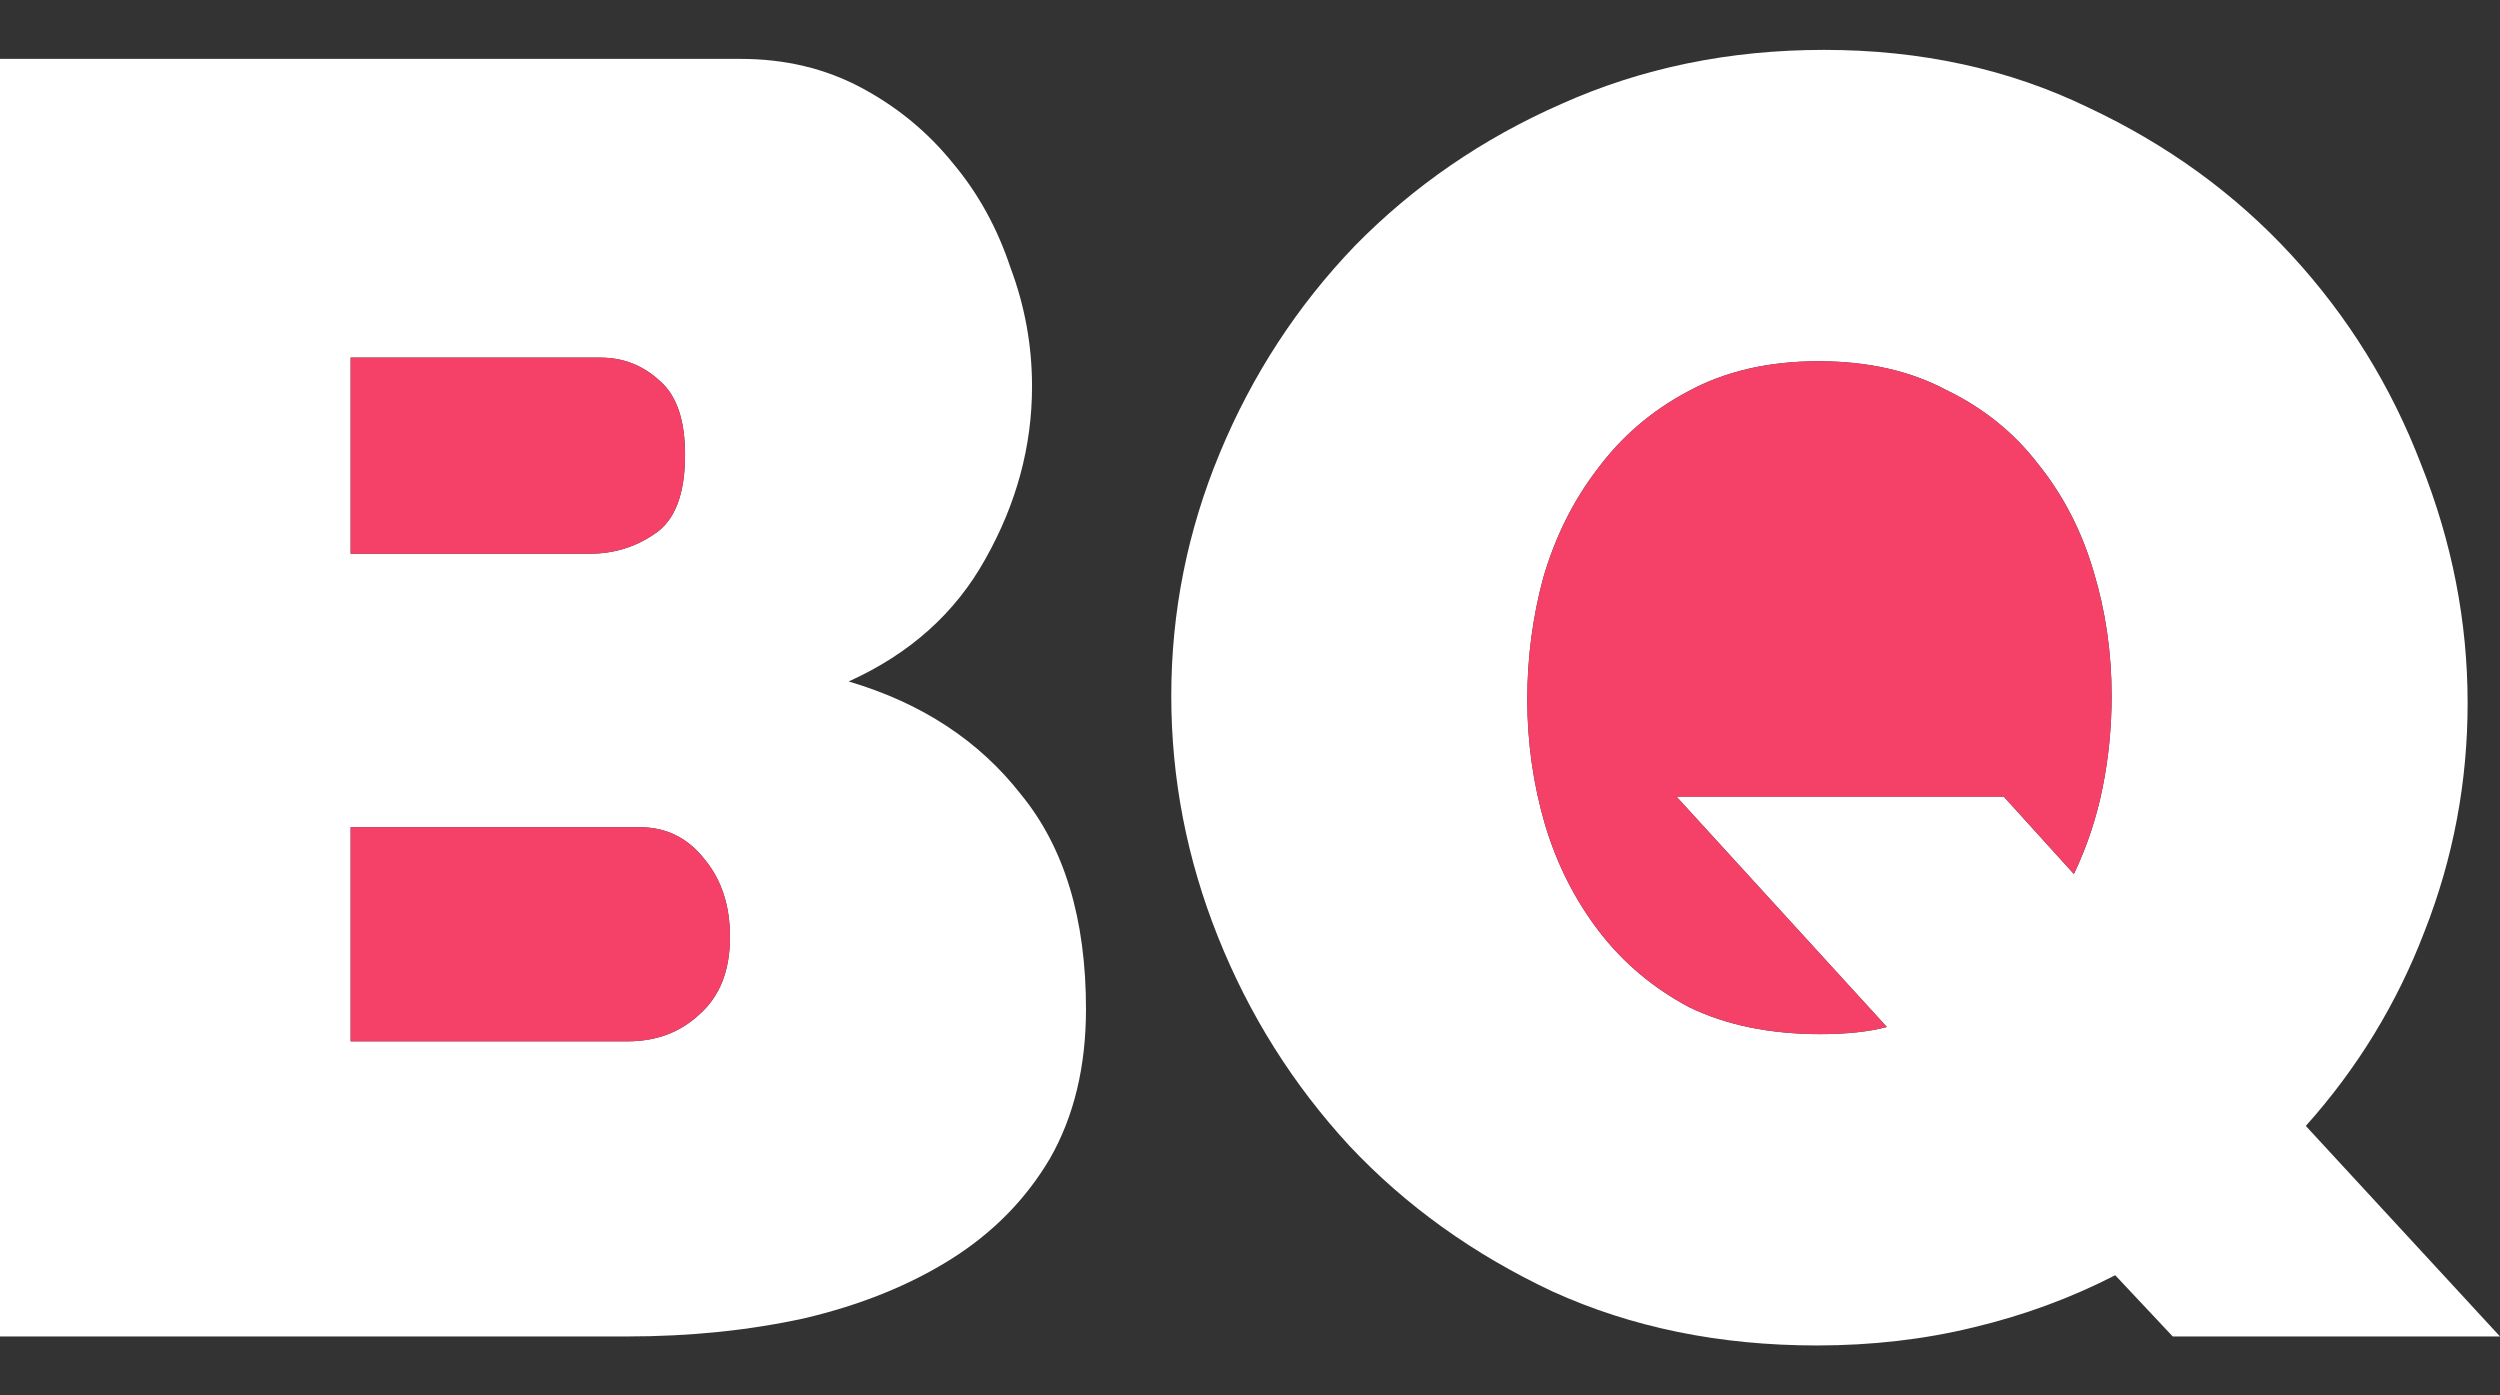 <svg width="43" height="24" viewBox="0 0 43 24" fill="none" xmlns="http://www.w3.org/2000/svg">
<rect x="0" y="0" width="43" height="24" fill="#333333" stroke="none"/>
<path d="M18.679 17.354C18.679 18.345 18.473 19.201 18.061 19.923C17.648 20.624 17.081 21.202 16.36 21.656C15.638 22.11 14.793 22.45 13.824 22.677C12.875 22.884 11.865 22.987 10.793 22.987H0V1.013H12.741C13.504 1.013 14.195 1.178 14.813 1.508C15.432 1.838 15.958 2.272 16.391 2.808C16.824 3.324 17.154 3.922 17.38 4.603C17.628 5.263 17.751 5.944 17.751 6.646C17.751 7.677 17.483 8.668 16.947 9.617C16.432 10.545 15.648 11.247 14.597 11.721C15.855 12.093 16.844 12.743 17.566 13.671C18.308 14.579 18.679 15.807 18.679 17.354ZM12.556 16.116C12.556 15.58 12.412 15.136 12.123 14.785C11.834 14.414 11.463 14.228 11.009 14.228H6.031V17.911H10.793C11.288 17.911 11.7 17.756 12.03 17.447C12.381 17.137 12.556 16.694 12.556 16.116ZM6.031 6.151V9.524H10.144C10.556 9.524 10.927 9.411 11.257 9.184C11.607 8.957 11.783 8.503 11.783 7.822C11.783 7.224 11.638 6.801 11.35 6.553C11.061 6.285 10.721 6.151 10.329 6.151H6.031Z" fill="white"/>
<path d="M36.382 21.934C35.619 22.326 34.805 22.626 33.939 22.832C33.093 23.038 32.197 23.142 31.248 23.142C29.578 23.142 28.063 22.832 26.702 22.213C25.341 21.573 24.177 20.738 23.208 19.706C22.239 18.654 21.486 17.457 20.95 16.116C20.414 14.775 20.146 13.393 20.146 11.969C20.146 10.525 20.424 9.132 20.981 7.791C21.538 6.45 22.311 5.263 23.3 4.232C24.311 3.2 25.496 2.385 26.857 1.787C28.238 1.168 29.743 0.858 31.372 0.858C33.042 0.858 34.557 1.189 35.918 1.849C37.279 2.488 38.444 3.334 39.413 4.387C40.382 5.439 41.124 6.636 41.639 7.977C42.175 9.318 42.443 10.69 42.443 12.093C42.443 13.454 42.196 14.765 41.701 16.023C41.227 17.261 40.547 18.375 39.66 19.366L43 22.987H37.371L36.382 21.934ZM31.31 17.787C31.764 17.787 32.145 17.746 32.454 17.664L28.836 13.702H34.465L35.671 15.033C35.897 14.558 36.062 14.063 36.165 13.547C36.269 13.032 36.32 12.505 36.32 11.969C36.32 11.226 36.217 10.514 36.011 9.834C35.805 9.132 35.485 8.513 35.052 7.977C34.64 7.44 34.114 7.017 33.475 6.708C32.856 6.378 32.124 6.213 31.279 6.213C30.413 6.213 29.661 6.388 29.022 6.739C28.403 7.069 27.888 7.512 27.475 8.069C27.063 8.606 26.754 9.225 26.547 9.926C26.362 10.607 26.269 11.309 26.269 12.031C26.269 12.774 26.372 13.496 26.578 14.197C26.785 14.878 27.094 15.487 27.506 16.023C27.919 16.56 28.434 16.993 29.052 17.323C29.692 17.633 30.444 17.787 31.31 17.787Z" fill="white"/>
<path d="M31.31 17.787C31.764 17.787 32.145 17.746 32.454 17.664L28.836 13.702H34.465L35.671 15.033C35.897 14.558 36.062 14.063 36.165 13.547C36.269 13.032 36.32 12.505 36.32 11.969C36.32 11.226 36.217 10.514 36.011 9.834C35.805 9.132 35.485 8.513 35.052 7.977C34.64 7.44 34.114 7.017 33.475 6.708C32.856 6.378 32.124 6.213 31.279 6.213C30.413 6.213 29.661 6.388 29.022 6.739C28.403 7.069 27.888 7.512 27.475 8.069C27.063 8.606 26.754 9.225 26.547 9.926C26.362 10.607 26.269 11.309 26.269 12.031C26.269 12.774 26.372 13.496 26.578 14.197C26.785 14.878 27.094 15.487 27.506 16.023C27.919 16.56 28.434 16.993 29.052 17.323C29.692 17.633 30.444 17.787 31.31 17.787Z" fill="#F54068"/>
<path d="M12.556 16.116C12.556 15.58 12.412 15.136 12.123 14.785C11.834 14.414 11.463 14.228 11.009 14.228H6.031V17.911H10.793C11.288 17.911 11.7 17.756 12.03 17.447C12.381 17.137 12.556 16.694 12.556 16.116Z" fill="#F54068"/>
<path d="M6.031 6.151V9.524H10.144C10.556 9.524 10.927 9.411 11.257 9.184C11.607 8.957 11.783 8.503 11.783 7.822C11.783 7.224 11.638 6.801 11.35 6.553C11.061 6.285 10.721 6.151 10.329 6.151H6.031Z" fill="#F54068"/>
</svg>
